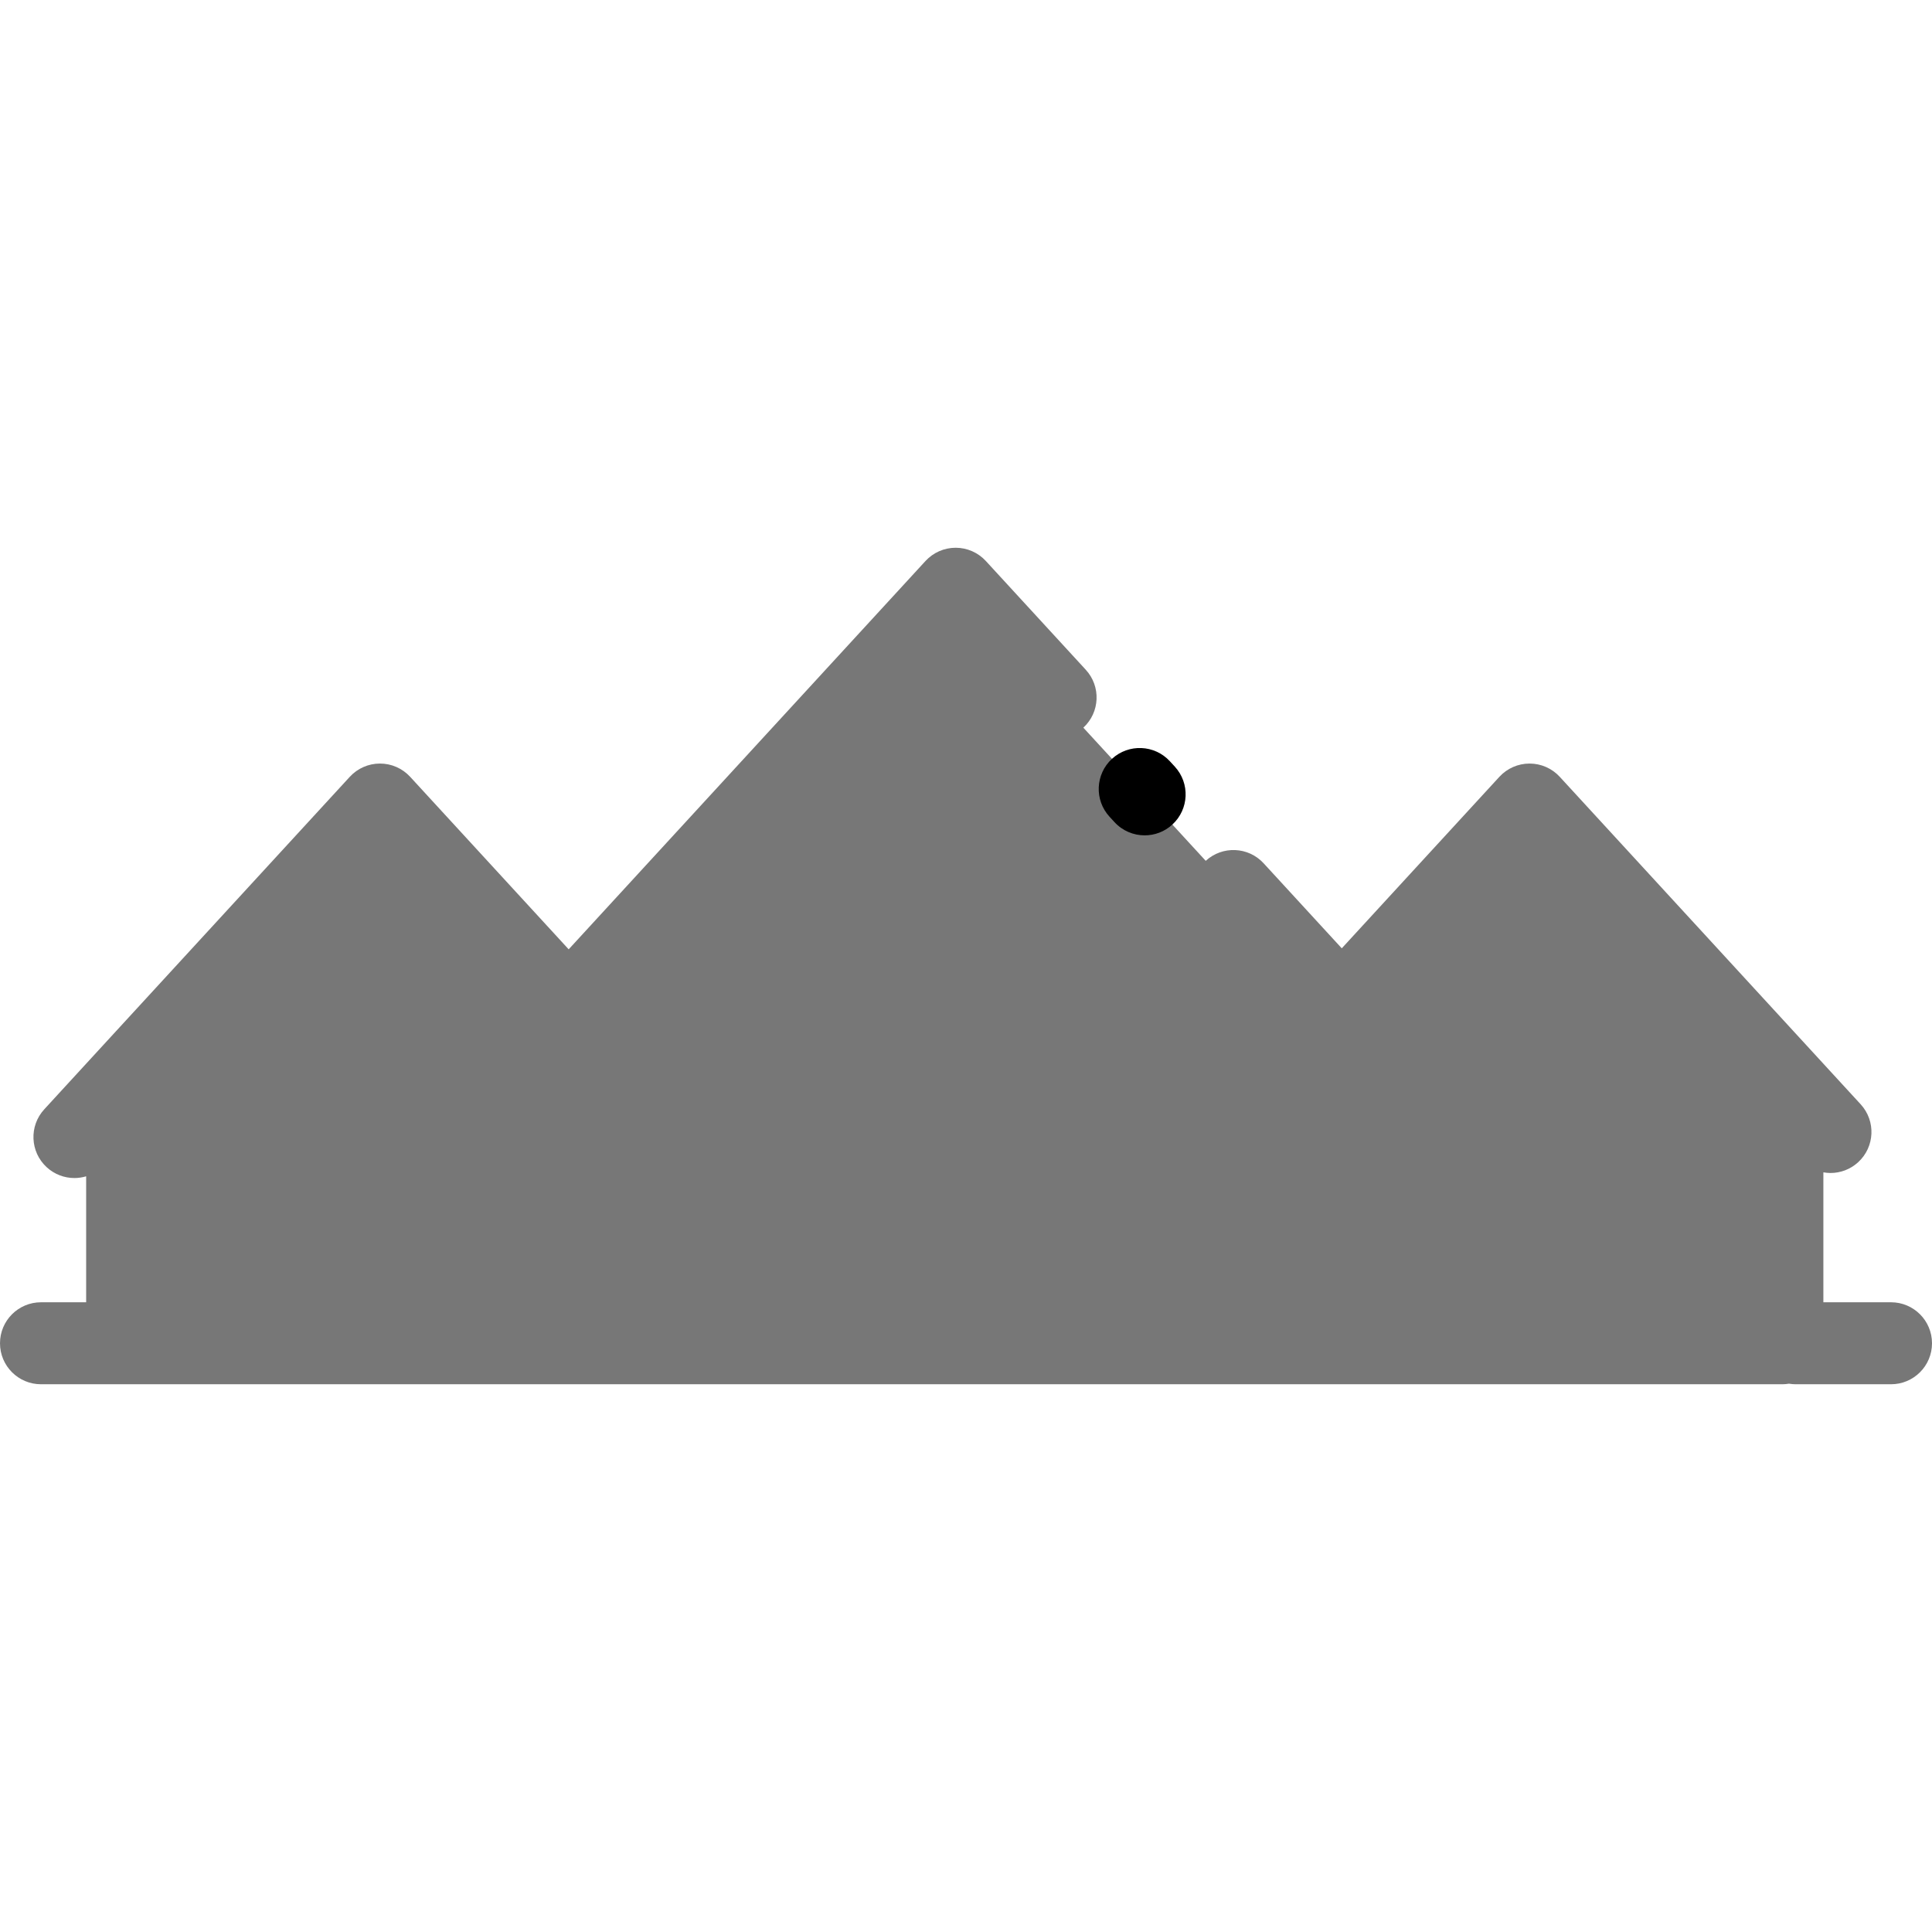 <?xml version="1.0" encoding="iso-8859-1"?>
<!-- Generator: Adobe Illustrator 19.0.0, SVG Export Plug-In . SVG Version: 6.00 Build 0)  -->
<svg version="1.1" id="Layer_1" xmlns="http://www.w3.org/2000/svg" xmlns:xlink="http://www.w3.org/1999/xlink" x="0px" y="0px"
	 viewBox="0 0 512 512" style="enable-background:new 0 0 512 512;" xml:space="preserve">
<path style="fill:#777777;" d="M355.589,267.361l49.762-54.15l67.001,72.91v69.858h-47.1v-48.567
	c0-10.233-8.288-18.521-18.521-18.521h-2.759c-10.233,0-18.532,8.288-18.532,18.521v48.567h-38.334v-79.384L355.589,267.361z"/>
<path style="fill:#777777;" d="M406.73,288.89c10.233,0,18.521,8.288,18.521,18.521v48.567h-39.812v-48.567
	c0-10.233,8.299-18.521,18.532-18.521H406.73z"/>
<path style="fill:#777777;" d="M347.105,276.594v79.384h-65.958v-68.022c0-14.328-11.612-25.94-25.951-25.94h-3.856
	c-14.339,0-25.951,11.612-25.951,25.94v68.022h-65.958v-78.852v-18.988l93.832-102.12l93.842,102.12L347.105,276.594
	L347.105,276.594z"/>
<path style="fill:#777777;" d="M255.196,262.016c14.339,0,25.951,11.612,25.951,25.94v68.022h-55.758v-68.022
	c0-14.328,11.612-25.94,25.951-25.94L255.196,262.016L255.196,262.016z"/>
<path style="fill:#777777;" d="M150.708,267.632l8.723,9.494v78.852h-38.823v-48.567c0-10.233-8.299-18.521-18.532-18.521h-2.759
	c-10.233,0-18.532,8.288-18.532,18.521v48.567h-47.09V286.12l67.001-72.91L150.708,267.632z"/>
<path style="fill:#777777;" d="M102.076,288.89c10.233,0,18.532,8.288,18.532,18.521v48.567H80.786v-48.567
	c0-10.233,8.299-18.521,18.532-18.521H102.076z"/>
<path d="M303.344,221.377c-2.934,0-5.857-1.181-7.999-3.511l-1.306-1.42c-4.06-4.416-3.771-11.288,0.645-15.348
	c4.417-4.059,11.288-3.771,15.349,0.645l1.306,1.42c4.06,4.417,3.772,11.288-0.645,15.349
	C308.607,220.43,305.971,221.377,303.344,221.377z"/>
<path style="fill:#777777;" d="M501.137,345.116h-17.923V310.68c0.622,0.109,1.251,0.175,1.881,0.175c2.625,0,5.26-0.946,7.345-2.862
	c4.418-4.058,4.71-10.93,0.652-15.348l-12.74-13.869c-0.001-0.001-0.002-0.003-0.003-0.004l-67.001-72.91
	c-2.057-2.239-4.958-3.512-7.998-3.512s-5.941,1.274-7.998,3.512l-41.768,45.451l-0.486-0.528l-0.001-0.001l-20.22-22.003
	c-4.059-4.418-10.931-4.707-15.348-0.648c-4.418,4.059-4.708,10.931-0.648,15.348l17.361,18.893v82.744H292.01v-57.159
	c0-20.294-16.514-36.803-36.814-36.803h-3.856c-20.299,0-36.814,16.509-36.814,36.803v57.159h-44.233v-82.744l82.97-90.298
	l18.486,20.117c4.059,4.418,10.931,4.707,15.348,0.648c4.418-4.059,4.708-10.931,0.648-15.348l-26.484-28.821
	c-2.057-2.239-4.958-3.513-7.999-3.513c-3.04,0-5.941,1.274-7.998,3.513l-93.832,102.12c-0.002,0.002-0.003,0.004-0.005,0.005
	l-0.72,0.783l-42.011-45.719c-2.057-2.239-4.958-3.512-7.998-3.512s-5.941,1.274-7.998,3.512l-67.001,72.91
	c-0.001,0.001-0.002,0.003-0.003,0.004l-13.967,15.206c-4.058,4.418-3.766,11.29,0.652,15.348c2.086,1.916,4.72,2.862,7.345,2.862
	c1.049,0,2.098-0.158,3.109-0.458v33.384H10.863C4.863,345.117,0,349.98,0,355.979s4.863,10.863,10.863,10.863h22.833h47.09h39.822
	h38.823h65.958h55.758h65.958h38.334h39.812h47.1c0.596,0,1.179-0.061,1.749-0.153c0.57,0.092,1.151,0.153,1.749,0.153h25.288
	c5.999,0,10.863-4.863,10.863-10.863S507.137,345.116,501.137,345.116z M109.745,345.116H91.648v-37.704
	c0-4.222,3.44-7.658,7.669-7.658h2.759c4.229,0,7.669,3.436,7.669,7.658V345.116z M148.568,345.116h-17.098v-37.704
	c0-16.203-13.186-29.383-29.394-29.383h-2.759c-16.208,0-29.394,13.181-29.394,29.383v37.704H44.559v-54.762l56.138-61.089
	l35.257,38.369l-4.095,4.457c-4.059,4.417-3.769,11.288,0.647,15.348c2.087,1.918,4.721,2.864,7.348,2.864
	c2.934,0,5.859-1.182,8-3.512l0.714-0.777v59.102H148.568z M270.284,345.116h-34.033v-57.159c0-8.313,6.769-15.077,15.088-15.077
	h3.856c8.32,0,15.088,6.764,15.088,15.077V345.116z M414.388,345.116h-18.086v-37.704c0-4.222,3.44-7.658,7.669-7.658h2.759
	c4.222,0,7.658,3.436,7.658,7.658V345.116z M461.489,345.116h-25.375v-37.704c0-16.203-13.181-29.383-29.383-29.383h-2.759
	c-16.208,0-29.394,13.181-29.394,29.383v37.704h-16.609v-59.255c2.009,1.697,4.497,2.563,6.998,2.563
	c2.627,0,5.262-0.947,7.348-2.864c4.417-4.059,4.707-10.931,0.647-15.348l-2.619-2.849l35.009-38.097l56.138,61.089L461.489,345.116
	L461.489,345.116z"/>
<g>
</g>
<g>
</g>
<g>
</g>
<g>
</g>
<g>
</g>
<g>
</g>
<g>
</g>
<g>
</g>
<g>
</g>
<g>
</g>
<g>
</g>
<g>
</g>
<g>
</g>
<g>
</g>
<g>
</g>
</svg>
